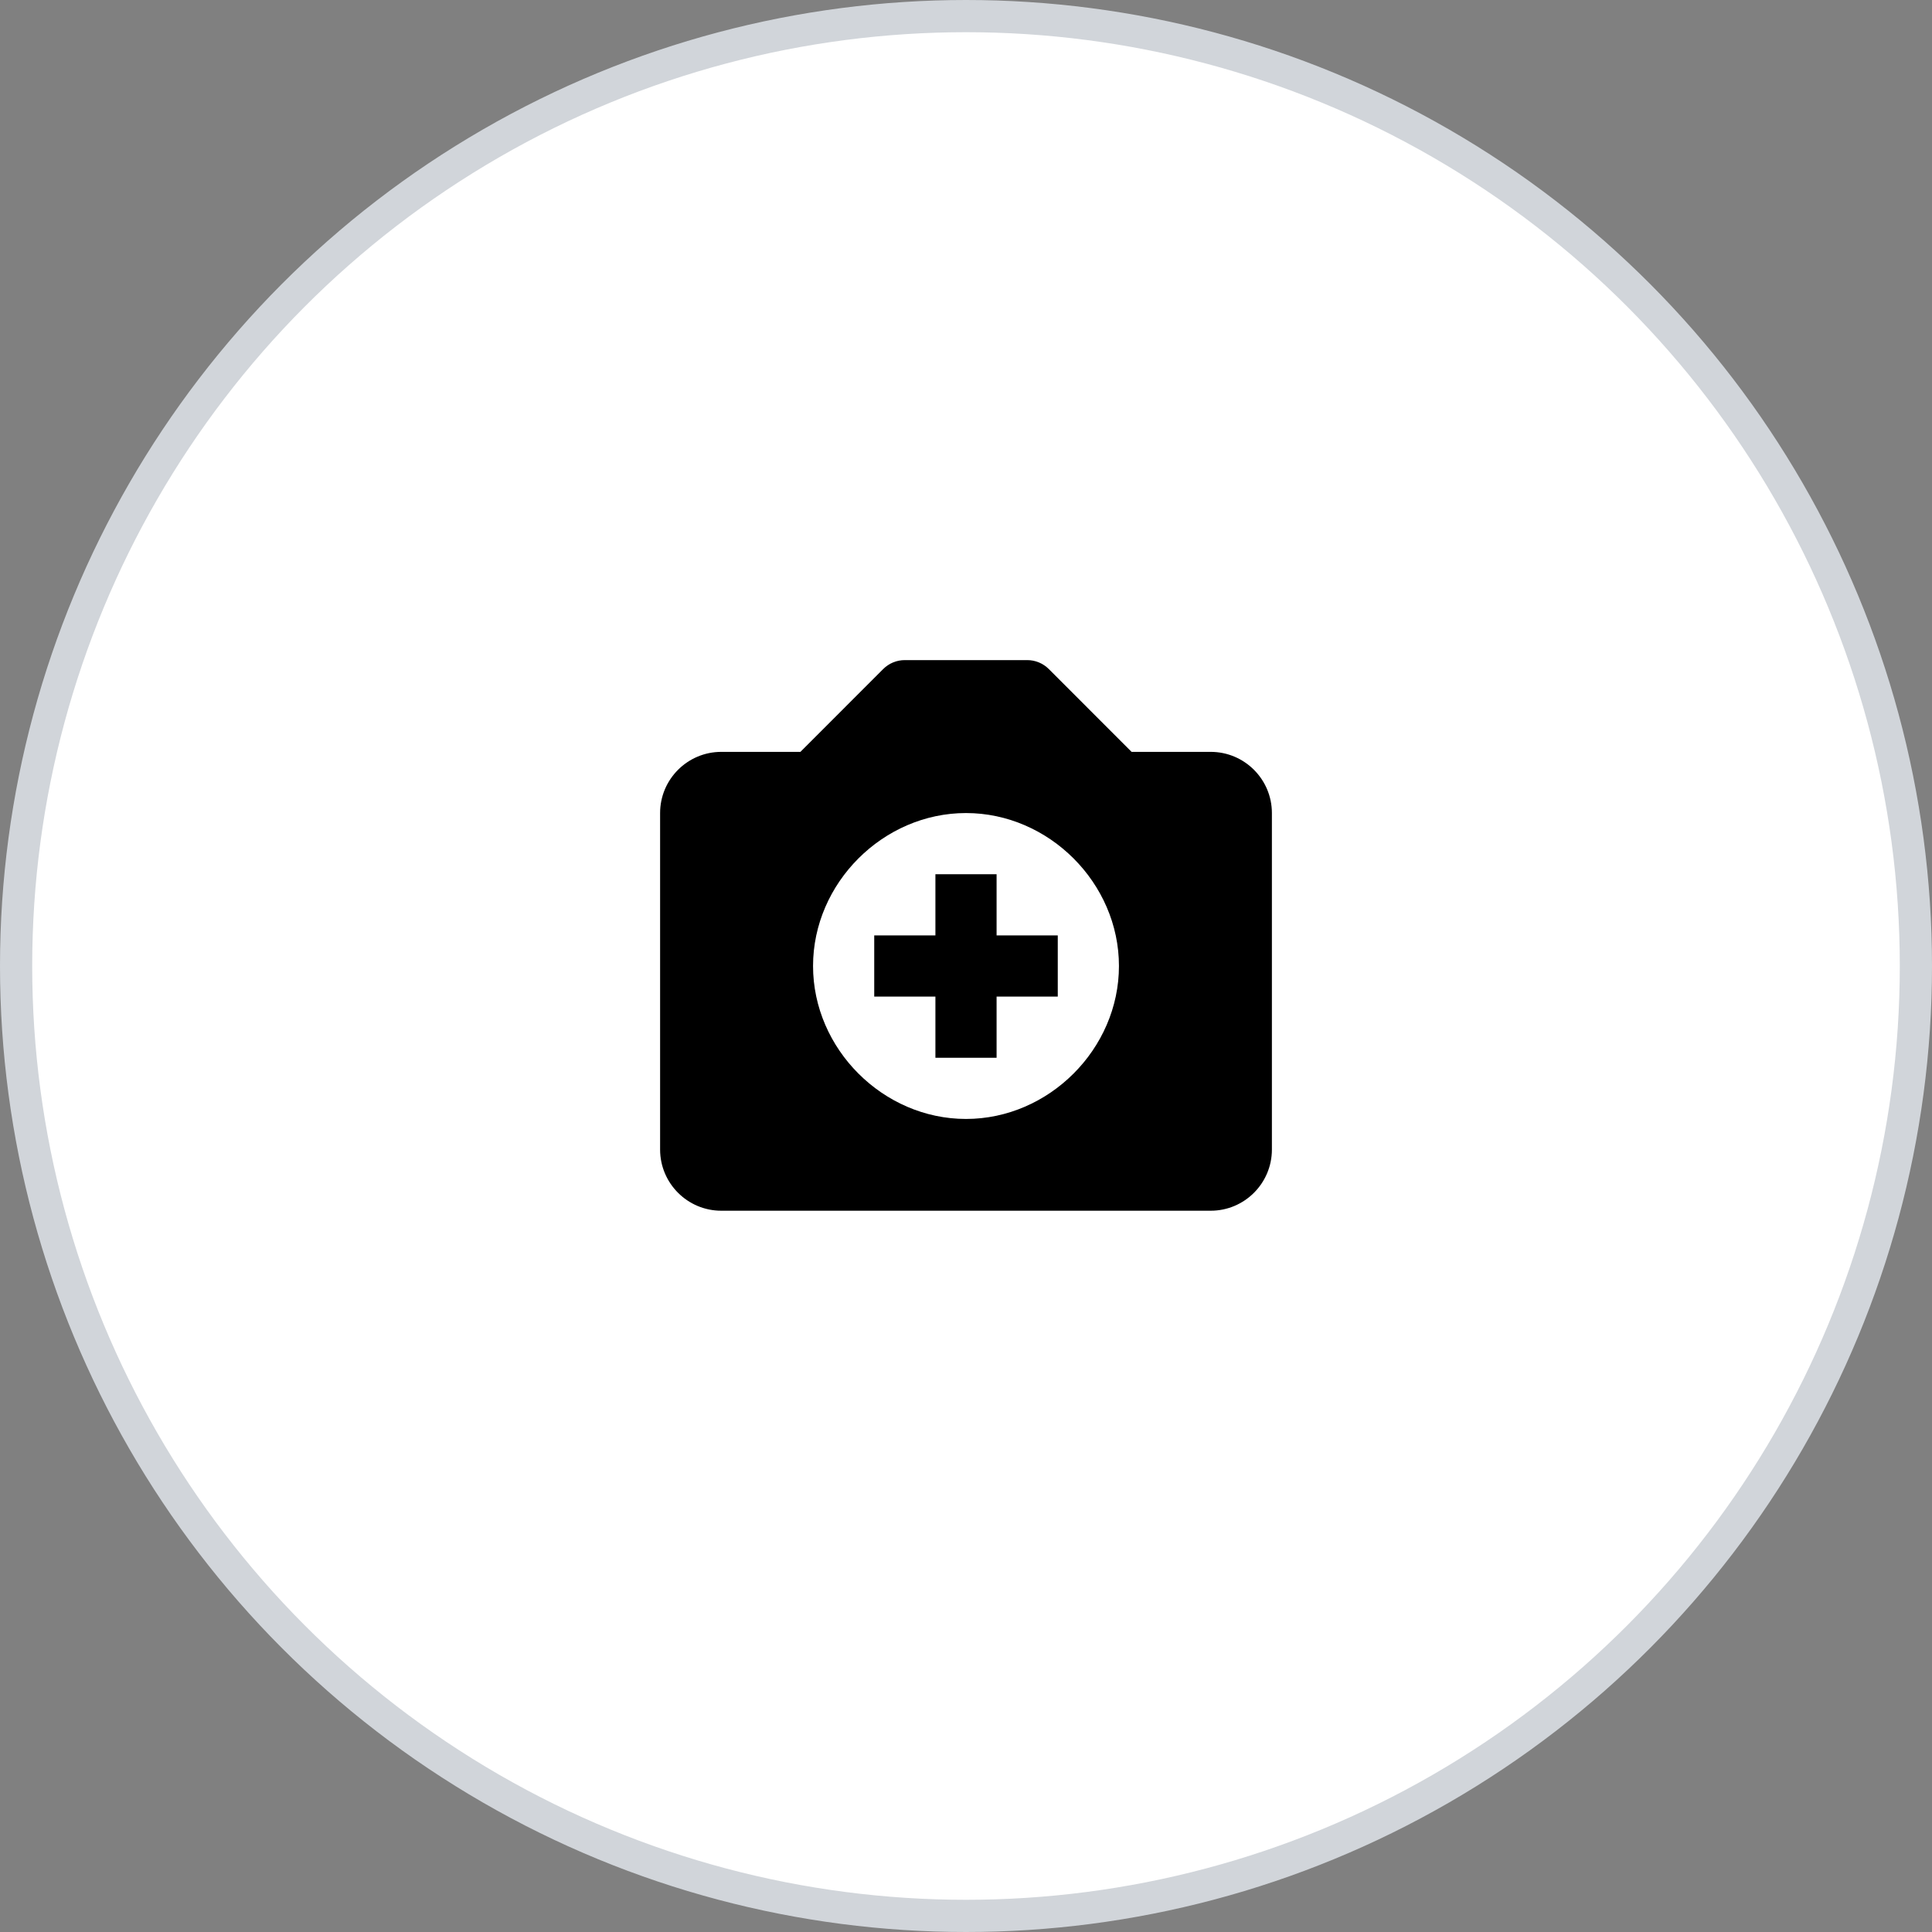 <svg width="60" height="60" viewBox="0 0 60 60" fill="none" xmlns="http://www.w3.org/2000/svg">
<rect x="0" y="0" width="60" height="60" fill="#808080" stroke="none"/>
<circle cx="30" cy="30" r="29.5" fill="white" stroke="#D1D5DA"/>
<path d="M37.6 23.35H35.143L32.572 20.778C32.484 20.69 32.379 20.62 32.264 20.572C32.148 20.524 32.025 20.5 31.9 20.5H28.1C27.975 20.5 27.852 20.524 27.736 20.572C27.621 20.62 27.516 20.69 27.428 20.778L24.857 23.35H22.4C21.352 23.35 20.5 24.202 20.5 25.25V35.7C20.5 36.748 21.352 37.6 22.4 37.6H37.6C38.648 37.6 39.5 36.748 39.5 35.7V25.25C39.5 24.202 38.648 23.35 37.6 23.35ZM30 34.75C27.425 34.75 25.25 32.575 25.25 30C25.25 27.425 27.425 25.25 30 25.25C32.575 25.25 34.75 27.425 34.75 30C34.75 32.575 32.575 34.75 30 34.75Z" fill="black"/>
<path d="M30.95 27.15H29.05V29.05H27.15V30.95H29.05V32.85H30.95V30.95H32.85V29.05H30.95V27.15Z" fill="black"/>
</svg>
